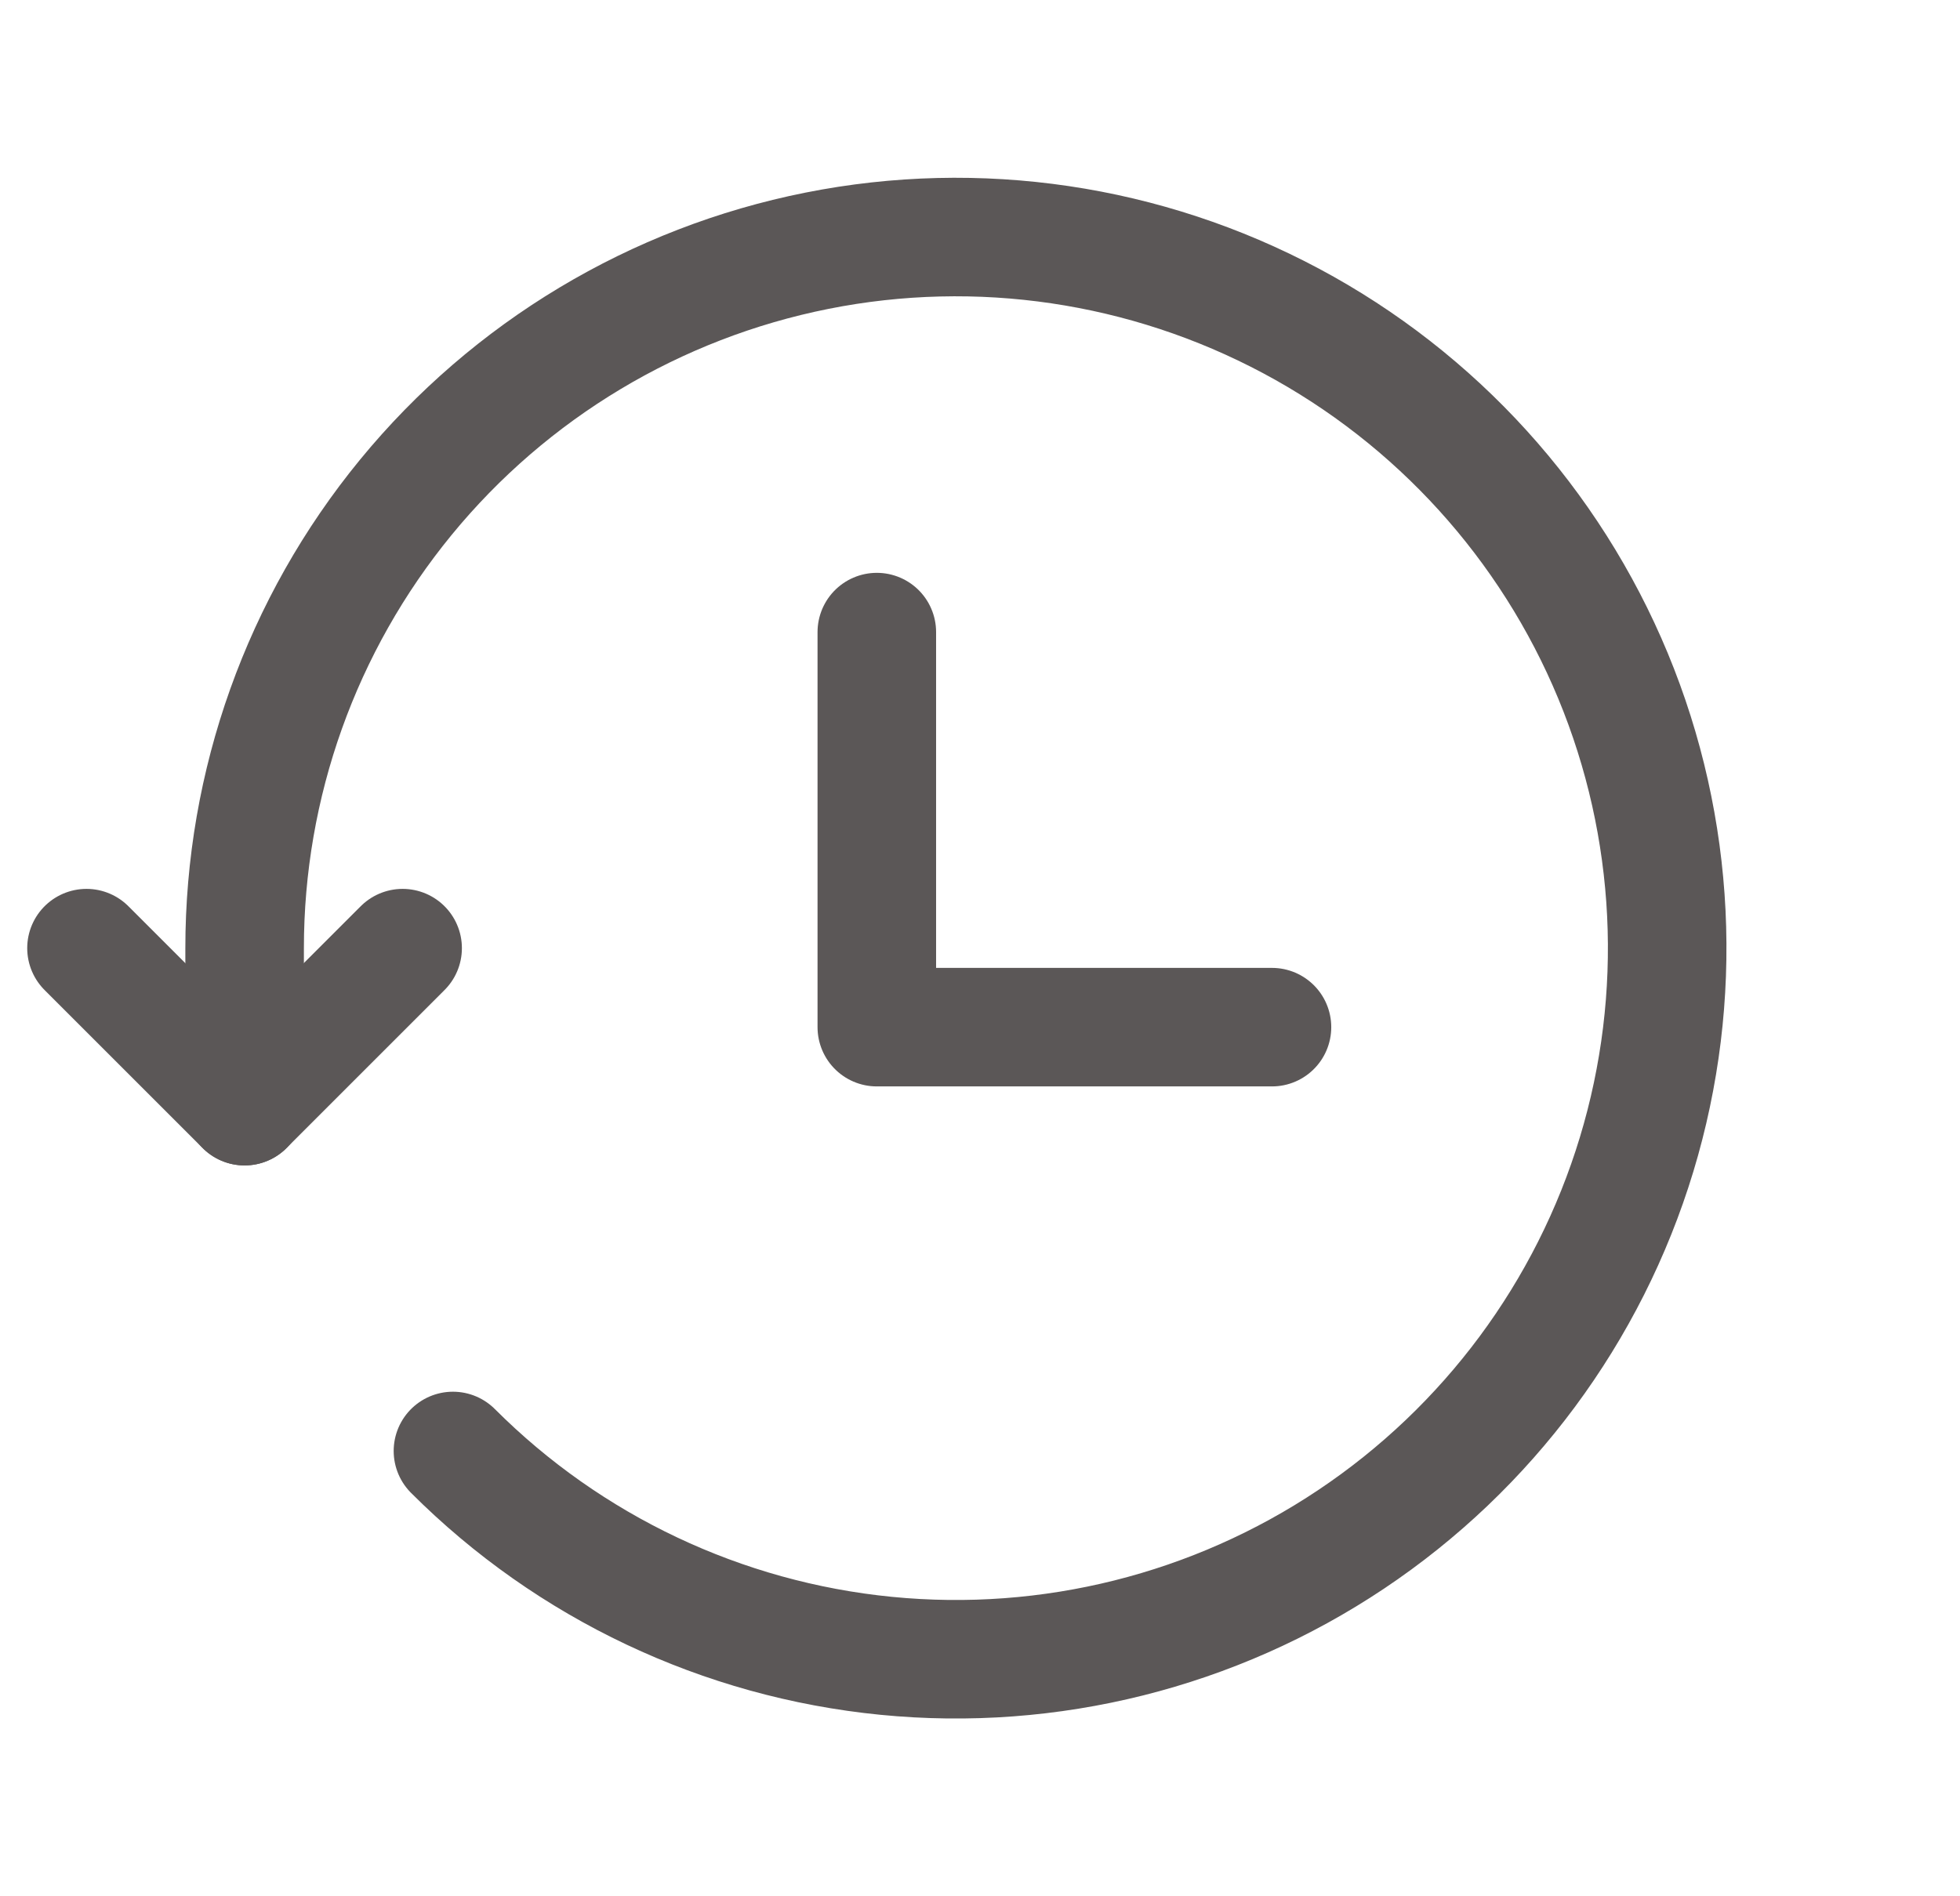 <svg width="31" height="30" viewBox="0 0 31 30" fill="none" xmlns="http://www.w3.org/2000/svg">
<g clip-path="url(#clip0_1093_1852)">
<path d="M7.164 22.955C9.004 24.796 11.426 25.941 14.017 26.196C16.607 26.451 19.206 25.8 21.37 24.353C23.534 22.907 25.13 20.755 25.885 18.264C26.64 15.773 26.508 13.097 25.512 10.693C24.515 8.288 22.715 6.303 20.419 5.077C18.123 3.851 15.473 3.458 12.921 3.967C10.368 4.476 8.07 5.854 6.42 7.866C4.769 9.879 3.868 12.402 3.869 15.005V17.5" stroke="#5B5757" stroke-width="1.875" stroke-linecap="round" stroke-linejoin="round"/>
<path d="M1.368 15L3.868 17.5L6.368 15M13.868 10V16.25H20.118" stroke="#5B5757" stroke-width="1.875" stroke-linecap="round" stroke-linejoin="round"/>
</g>
<defs>
<clipPath id="clip0_1093_1852">
<rect width="30" height="30" fill="white" transform="translate(0.119)"/>
</clipPath>
</defs>
</svg>
